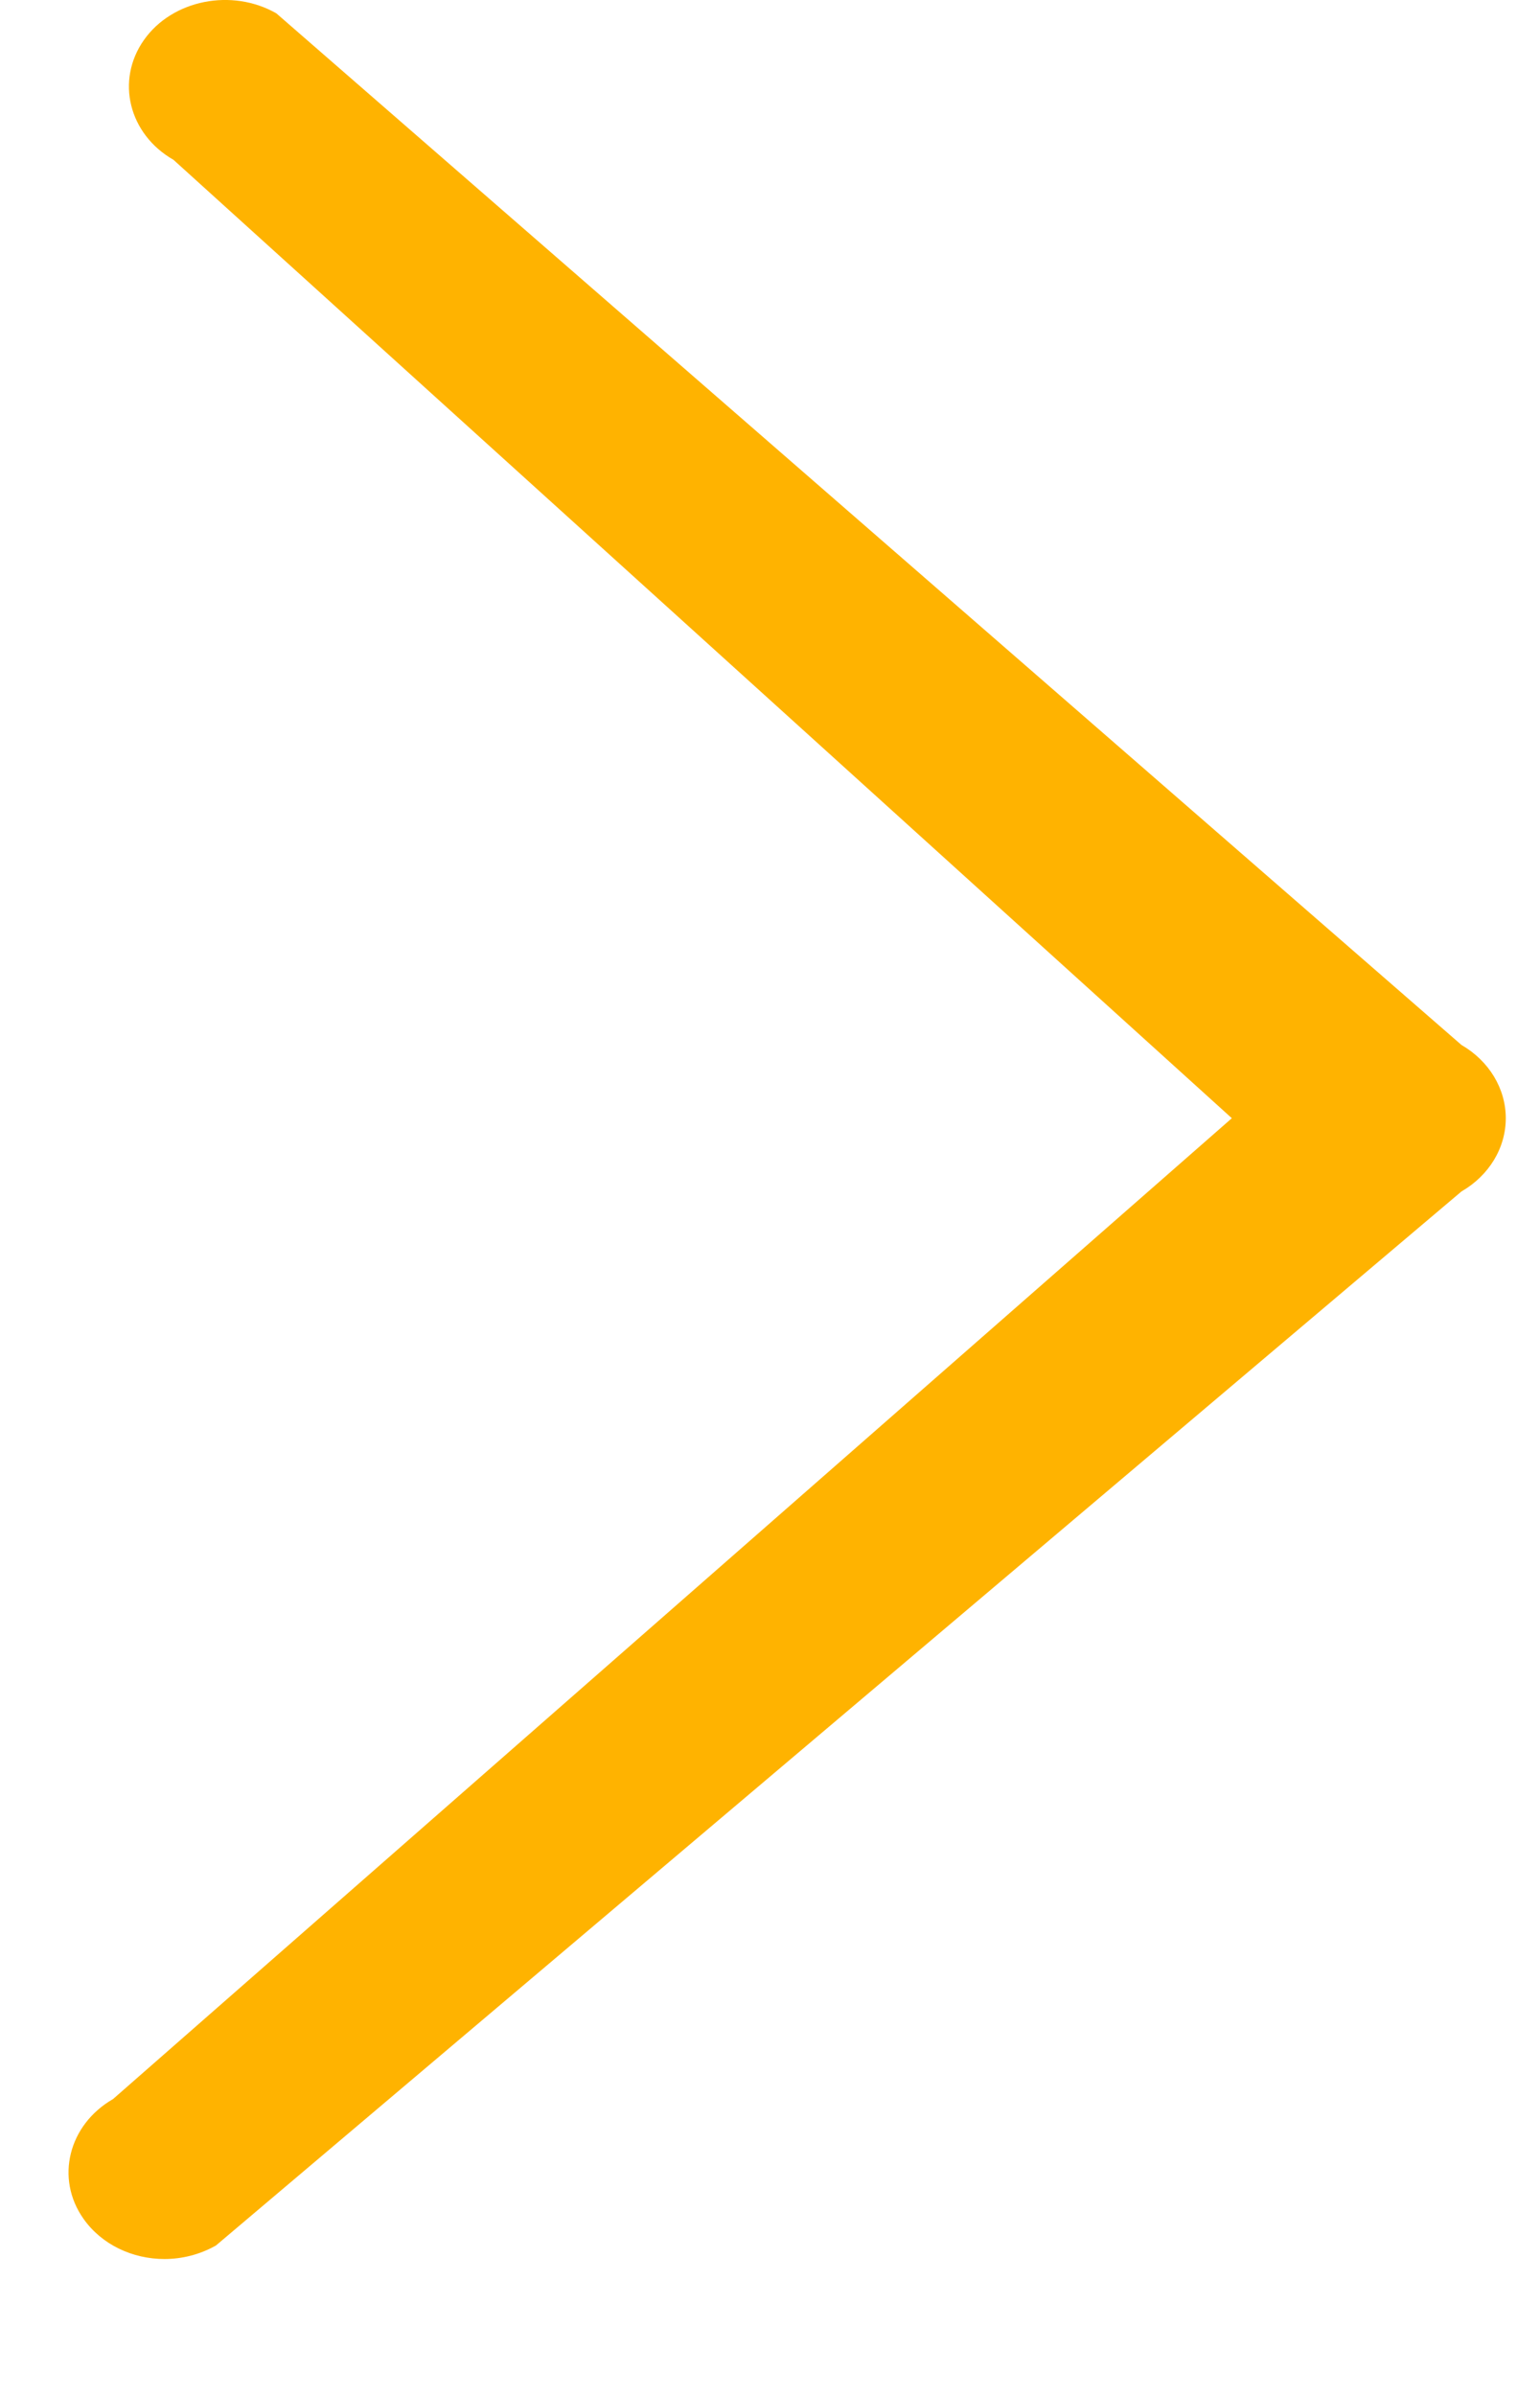 <svg width="9" height="14" viewBox="0 0 9 14" fill="none" xmlns="http://www.w3.org/2000/svg">
<path d="M0.488 12.965C0.322 12.73 0.399 12.416 0.661 12.265L7.199 6.534L1.014 0.934C0.752 0.784 0.675 0.47 0.841 0.234C1.007 -0.002 1.356 -0.07 1.615 0.078L8.541 6.106C8.702 6.199 8.8 6.361 8.8 6.534C8.8 6.708 8.702 6.869 8.541 6.962L1.262 13.121C1.168 13.174 1.064 13.2 0.961 13.2C0.776 13.2 0.595 13.117 0.488 12.965Z" fill="#FFB300"/>
</svg>
